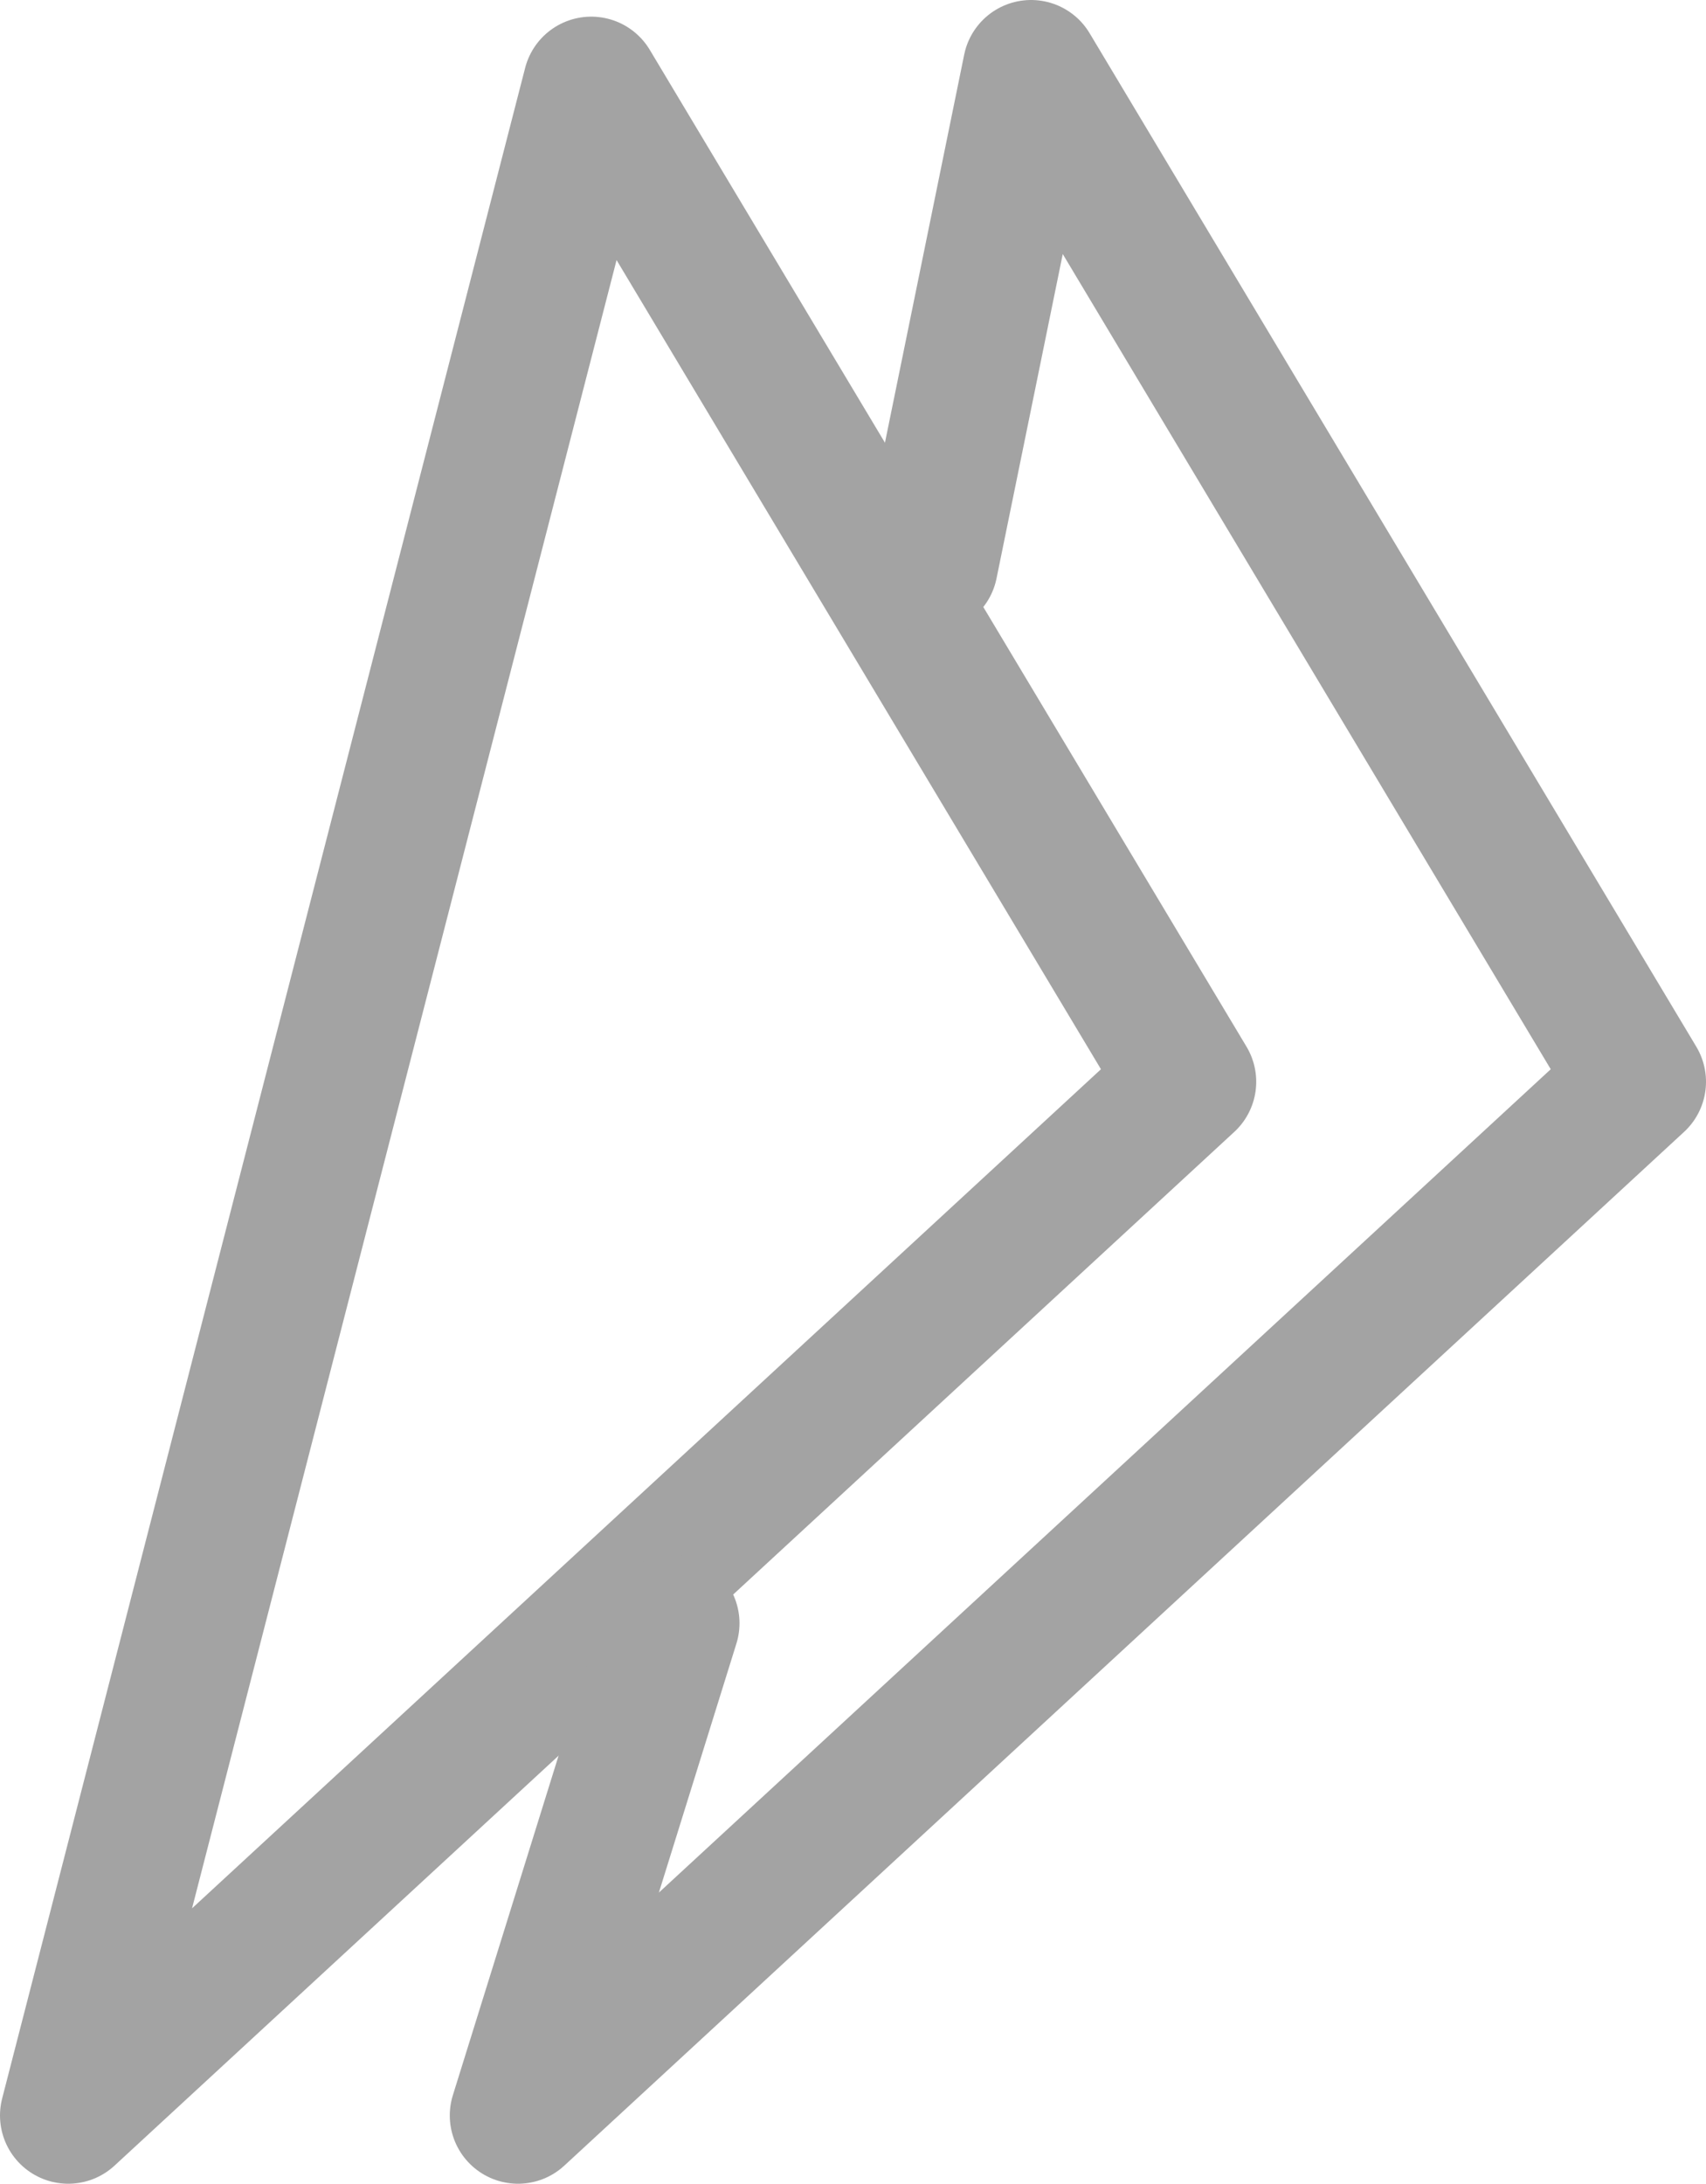 <svg xmlns="http://www.w3.org/2000/svg" width="25.003" height="32" viewBox="0 0 25.003 32"><defs><style>.a{fill:none;stroke:#a3a3a3;stroke-linecap:round;stroke-linejoin:round;stroke-width:2px;}</style></defs><g transform="translate(-282.172 -681.065)"><path class="a" d="M-2215.163-2185.342l-7.665,29.756,16.411-15.148Z" transform="translate(2506 2867.651)"/><path class="a" d="M-2216.794-2178.658l1.486-7.277,8.892,14.852-16.411,15.148,2.246-7.213" transform="translate(2512.591 2868)"/></g></svg>